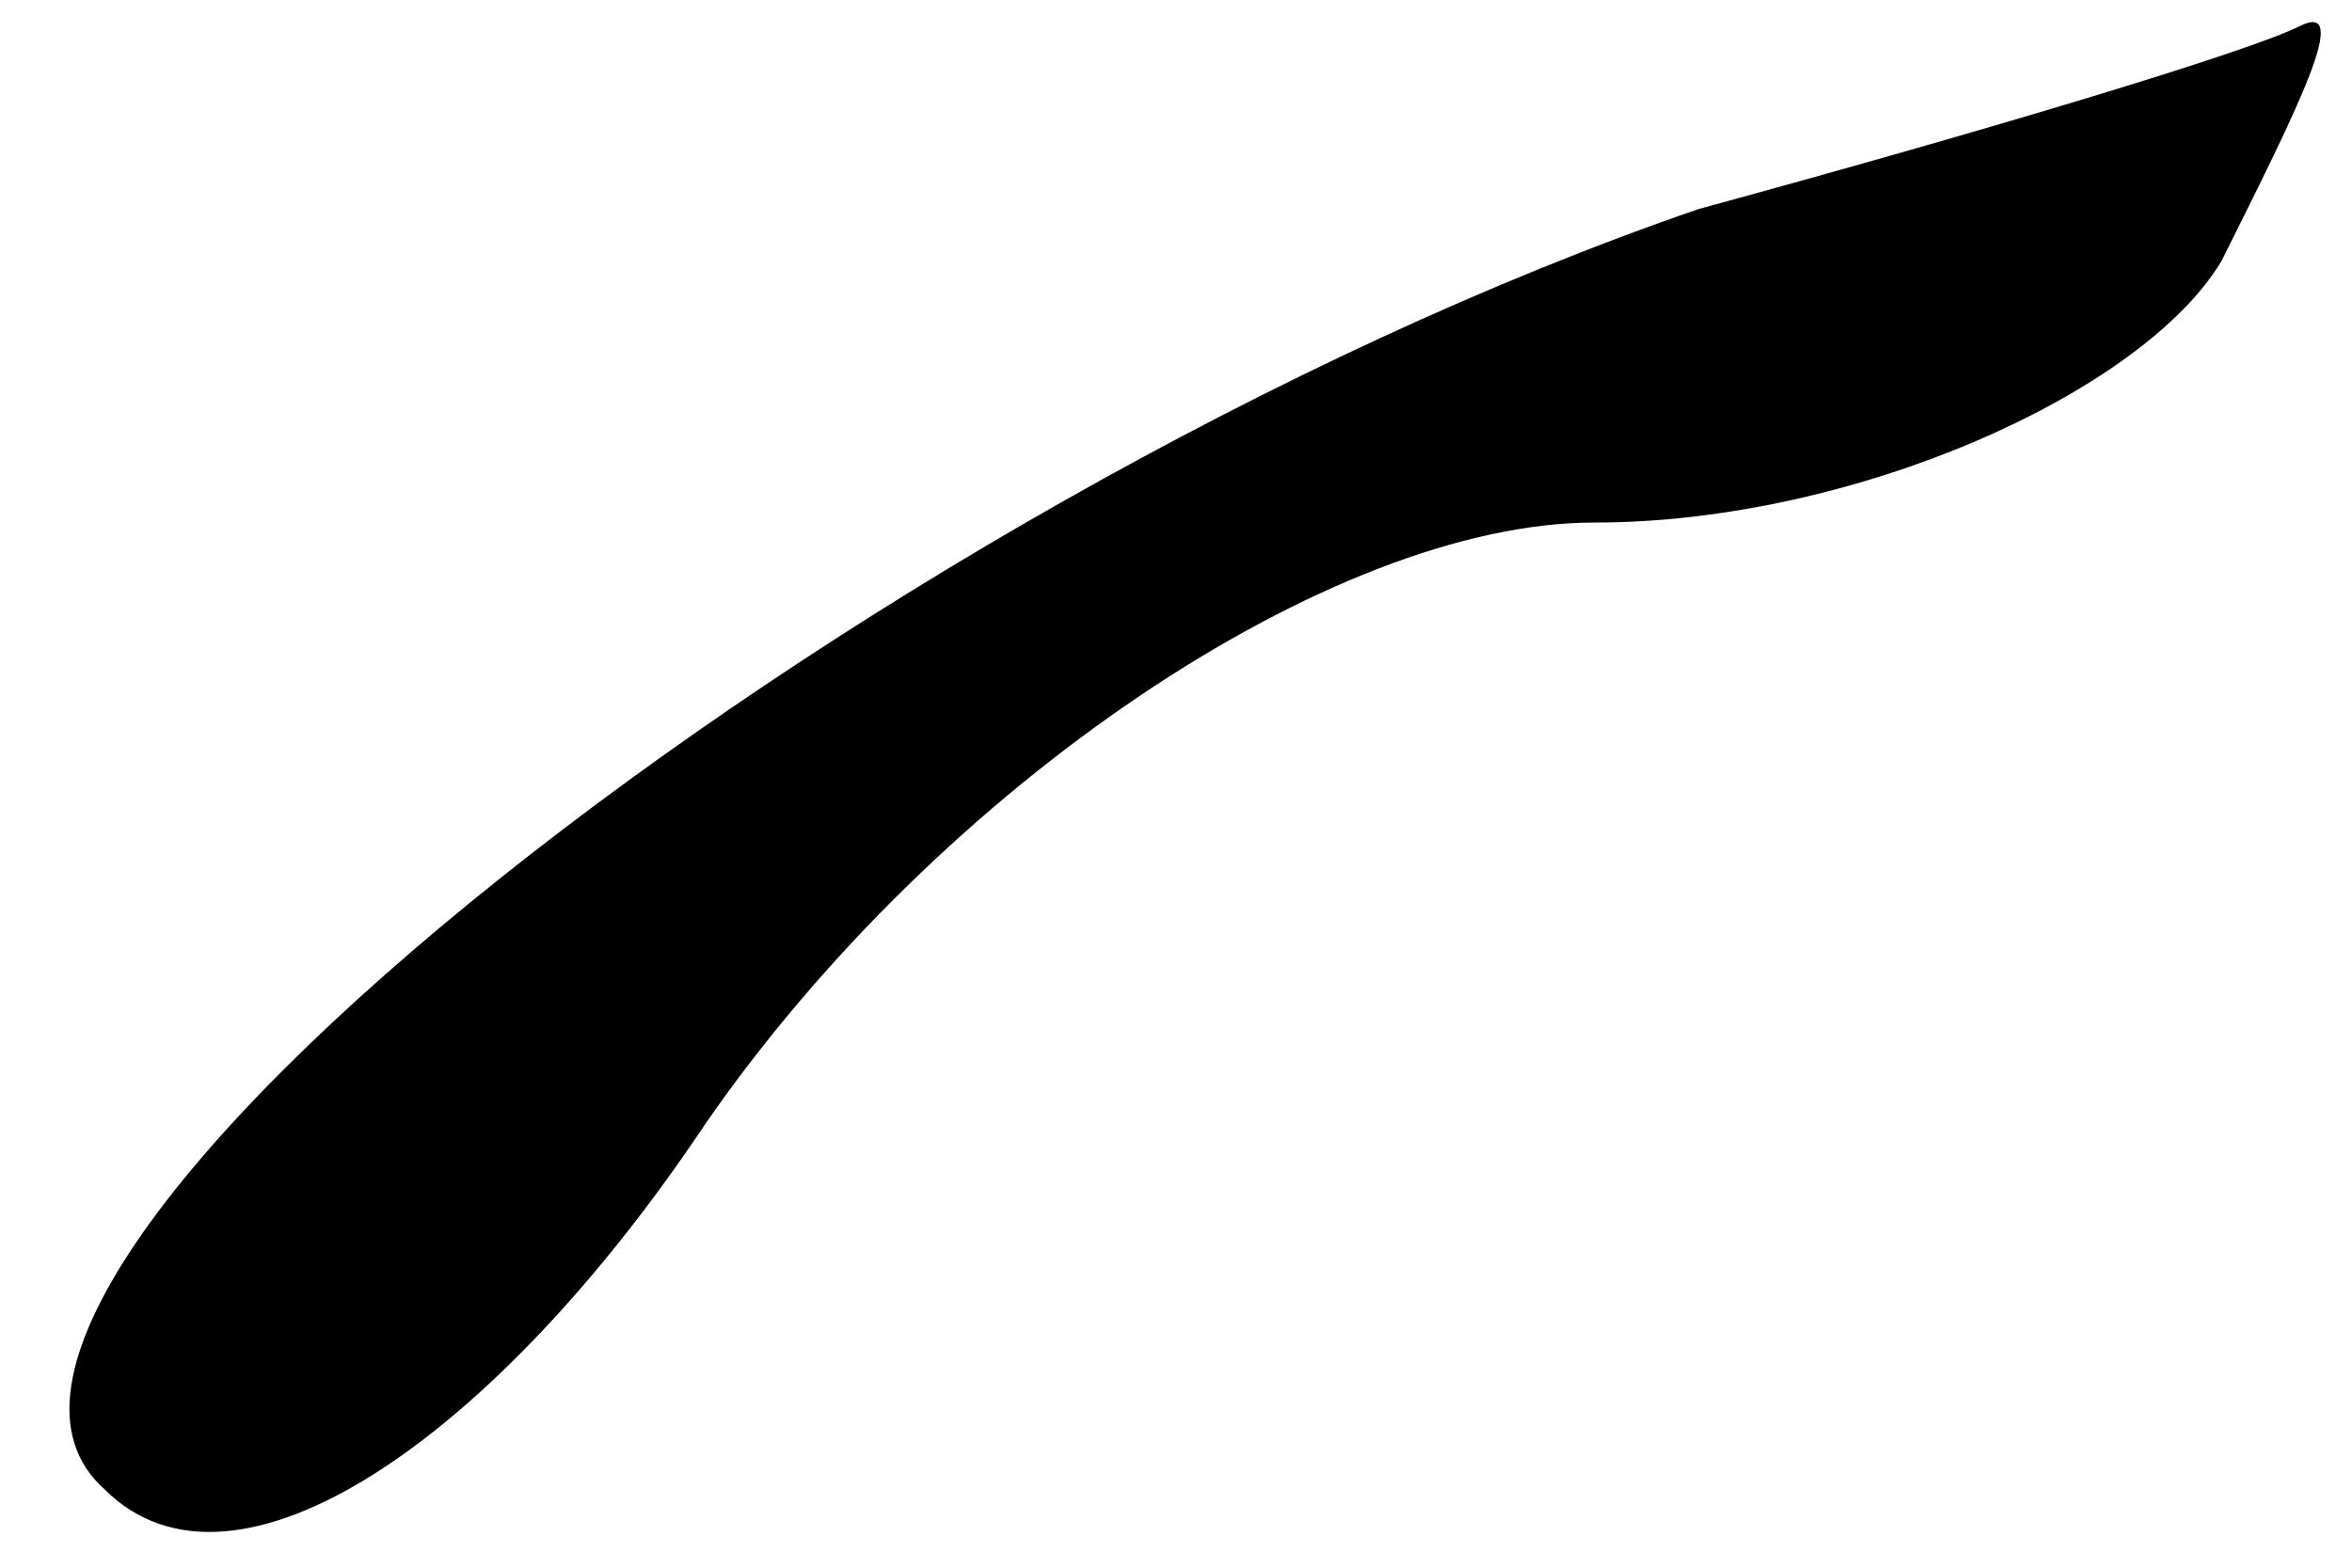 <?xml version="1.0" standalone="no"?>
<!DOCTYPE svg PUBLIC "-//W3C//DTD SVG 20010904//EN"
 "http://www.w3.org/TR/2001/REC-SVG-20010904/DTD/svg10.dtd">
<svg version="1.0" xmlns="http://www.w3.org/2000/svg"
 width="9pt" height="6pt" viewBox="0 0 9 6"
 preserveAspectRatio="xMidYMid meet">
<g transform="translate(0,6) scale(0.1,-0.1)"
fill="#000000" stroke="none">
<path fill="#000000" stroke="none" d="M65 52 c-32 -11 -70 -41 -61 -49 5 -5
15 2 23 14 9 13 24 23 34 23 10 0 21 5 24 10 3 6 5 10 3 9 -2 -1 -12 -4 -23
-7z"/>
</g>
</svg>
